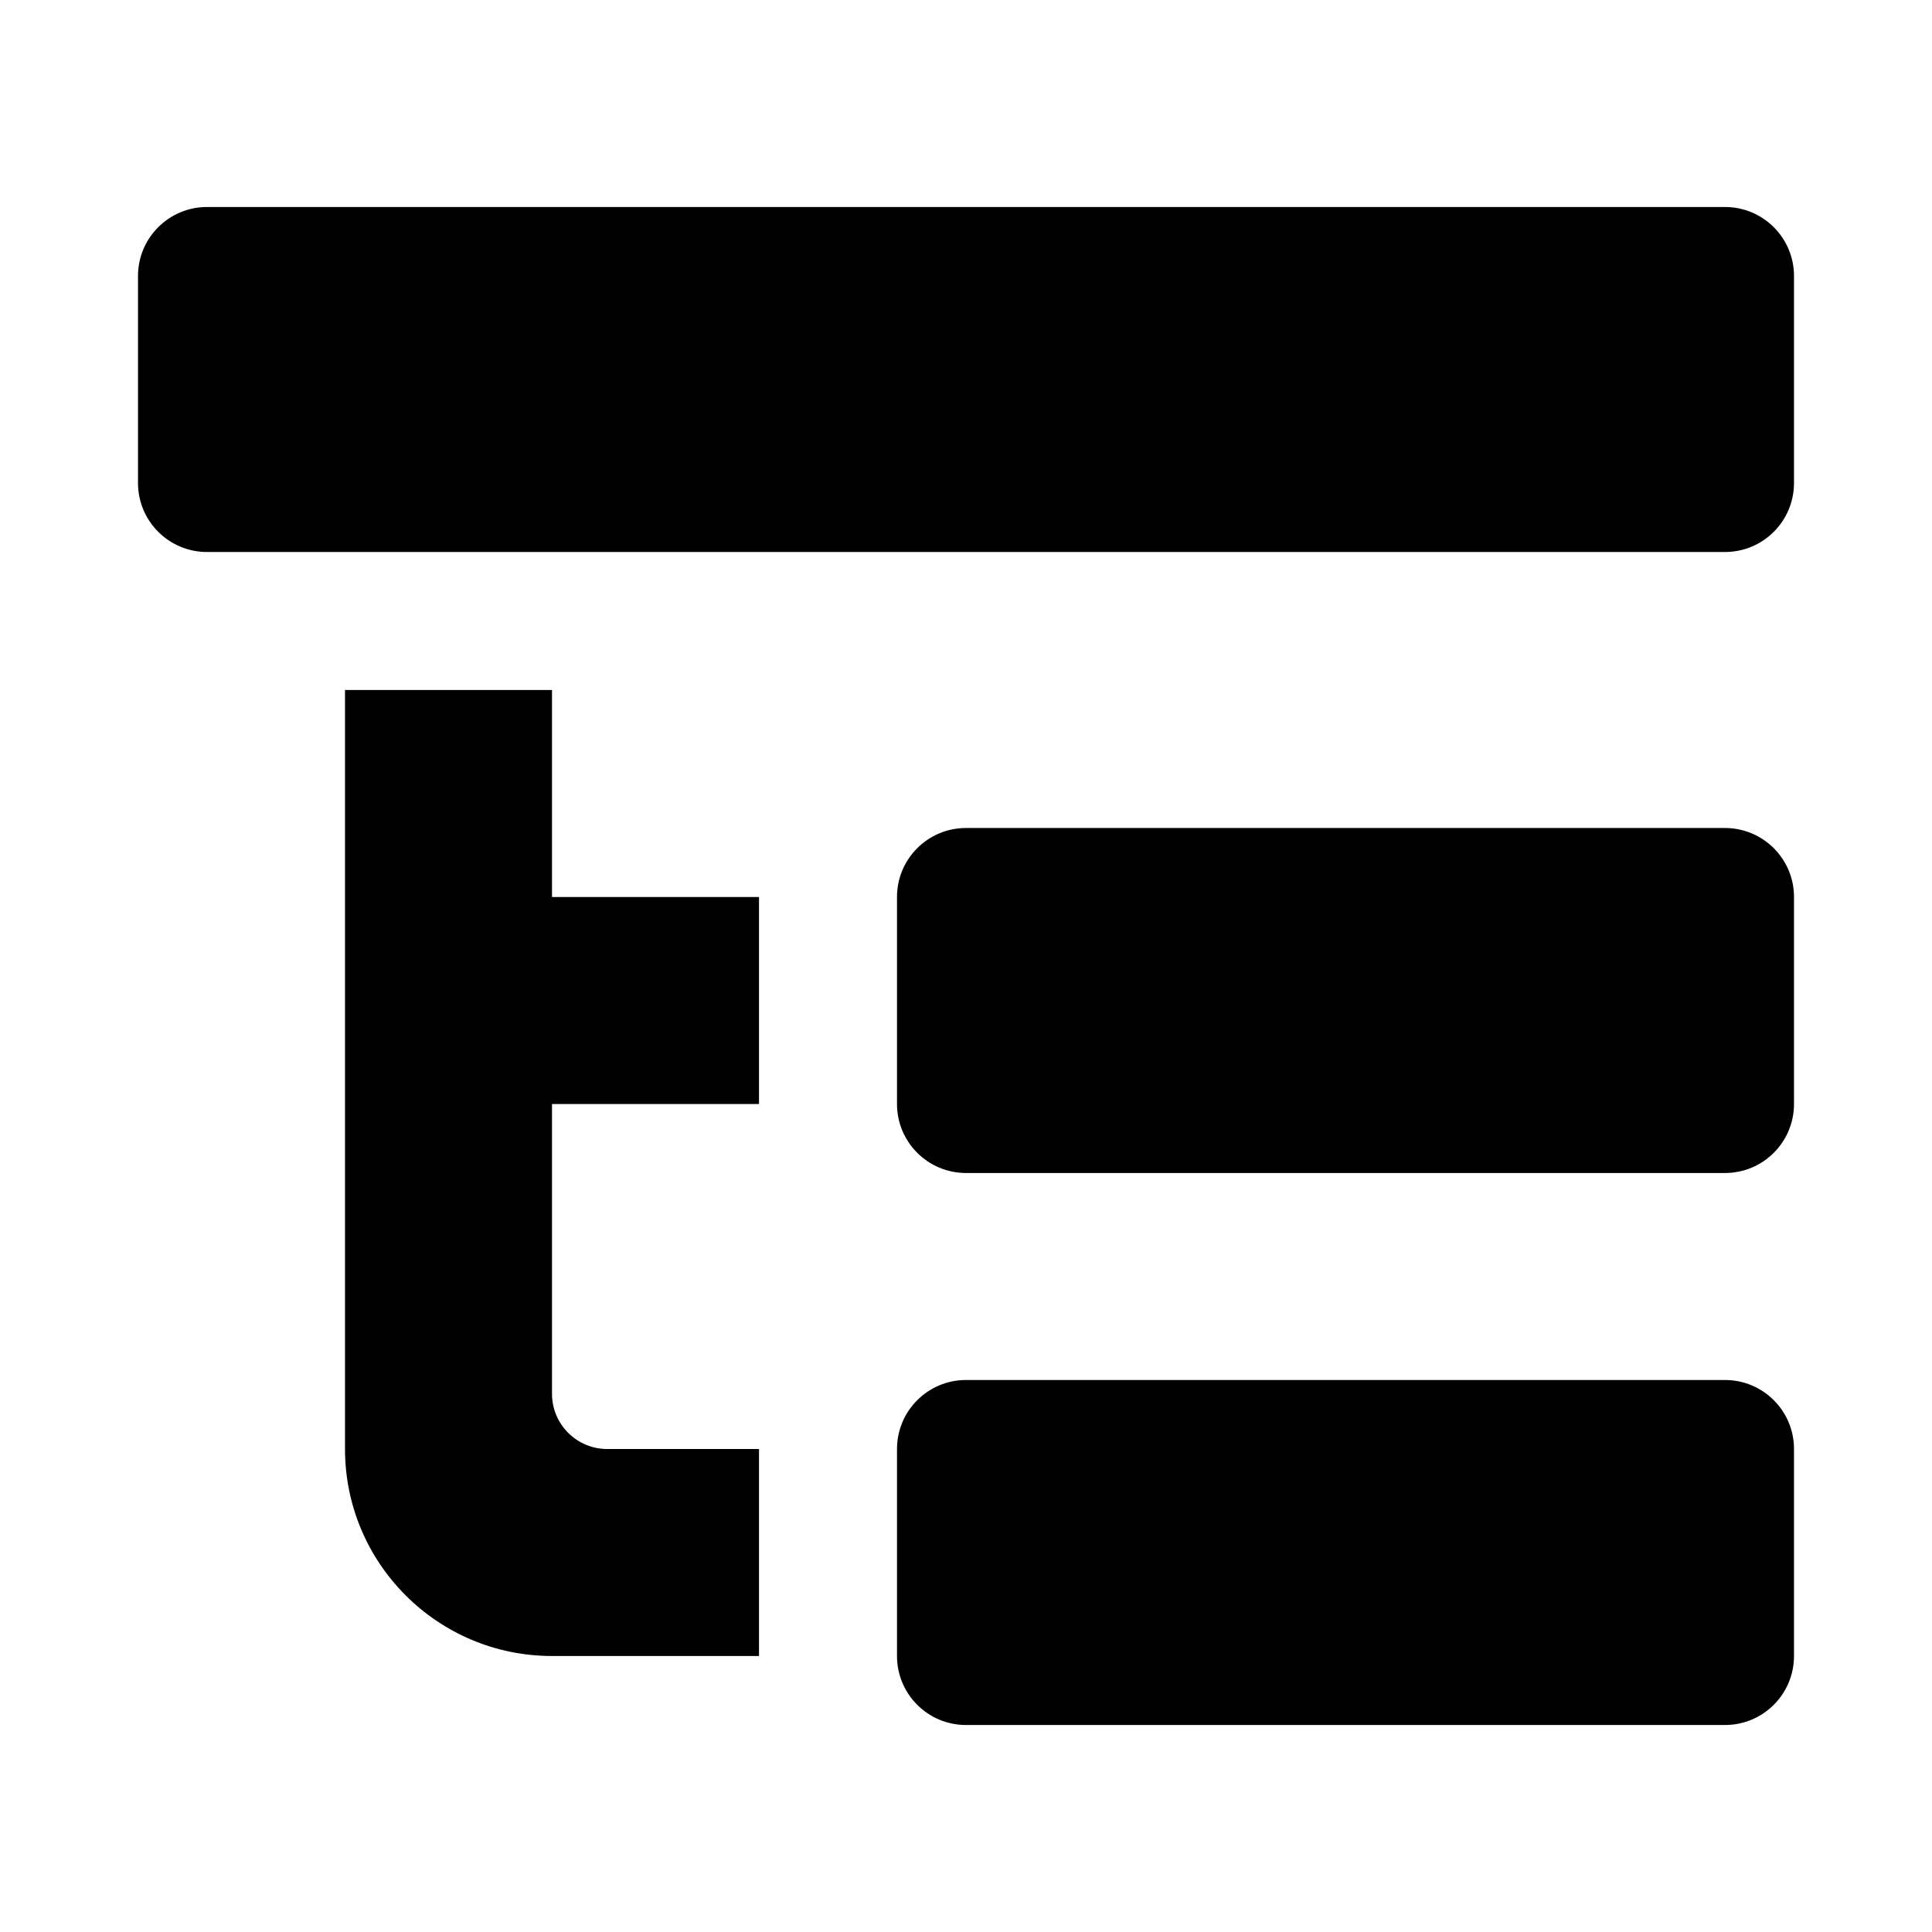 <svg height="280" viewBox="0 0 280 280" width="280" xmlns="http://www.w3.org/2000/svg"><path d="m250 200c5.523 0 10 4.477 10 10v30c0 5.523-4.477 10-10 10h-110c-5.523 0-10-4.477-10-10v-30c0-5.523 4.477-10 10-10zm-170-100v30h30v30h-30v42c0 4.418 3.582 8 8 8h22v30h-30c-16.569 0-30-13.431-30-30v-110zm170 20c5.523 0 10 4.477 10 10v30c0 5.523-4.477 10-10 10h-110c-5.523 0-10-4.477-10-10v-30c0-5.523 4.477-10 10-10zm0-90c5.523 0 10 4.477 10 10v30c0 5.523-4.477 10-10 10h-220c-5.523 0-10-4.477-10-10v-30c0-5.523 4.477-10 10-10z" fill-rule="evenodd"/></svg>